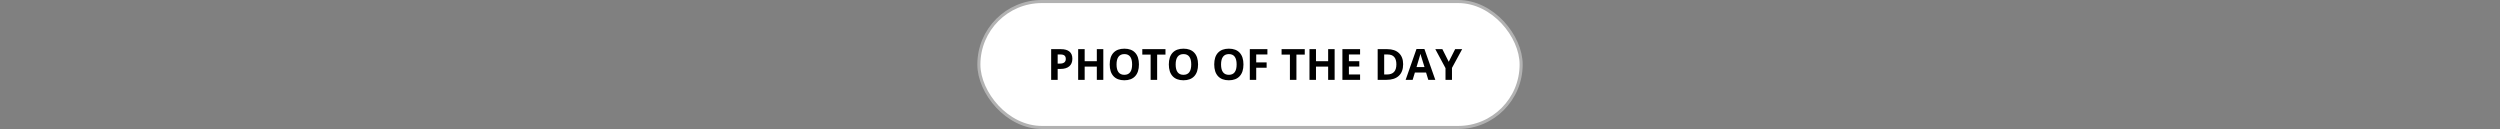 <svg style="width:100%" width="814" height="42" viewBox="0 0 814 42" fill="none" xmlns="http://www.w3.org/2000/svg">
                <rect x="0" y="0" width="814" height="42" fill="#808080" stroke="none"/>
                <path fill-rule="evenodd" clip-rule="evenodd" d="M1.498 21.5H812.502H1.498Z" fill="#D8D8D8" />
                <rect x="318.721" y="0.5" width="176.564" height="41" rx="20.5" fill="white" stroke="#B2B2B2" />
                <path d="M344.377 20.709H345.074C345.726 20.709 346.214 20.581 346.537 20.326C346.861 20.066 347.022 19.69 347.022 19.198C347.022 18.701 346.886 18.335 346.612 18.098C346.343 17.861 345.92 17.742 345.341 17.742H344.377V20.709ZM349.162 19.123C349.162 20.199 348.825 21.021 348.15 21.591C347.48 22.16 346.526 22.445 345.286 22.445H344.377V26H342.258V16.006H345.45C346.662 16.006 347.583 16.268 348.212 16.792C348.845 17.311 349.162 18.088 349.162 19.123ZM359.238 26H357.126V21.686H353.168V26H351.049V16.006H353.168V19.923H357.126V16.006H359.238V26ZM370.839 20.989C370.839 22.644 370.429 23.915 369.608 24.804C368.788 25.692 367.612 26.137 366.081 26.137C364.55 26.137 363.374 25.692 362.554 24.804C361.733 23.915 361.323 22.639 361.323 20.976C361.323 19.312 361.733 18.043 362.554 17.168C363.379 16.288 364.559 15.849 366.095 15.849C367.631 15.849 368.804 16.291 369.615 17.175C370.431 18.059 370.839 19.33 370.839 20.989ZM363.545 20.989C363.545 22.106 363.757 22.947 364.181 23.512C364.604 24.077 365.238 24.359 366.081 24.359C367.772 24.359 368.617 23.236 368.617 20.989C368.617 18.738 367.776 17.612 366.095 17.612C365.252 17.612 364.616 17.897 364.188 18.467C363.759 19.032 363.545 19.873 363.545 20.989ZM376.766 26H374.646V17.77H371.933V16.006H379.479V17.77H376.766V26ZM390.089 20.989C390.089 22.644 389.679 23.915 388.858 24.804C388.038 25.692 386.862 26.137 385.331 26.137C383.8 26.137 382.624 25.692 381.804 24.804C380.983 23.915 380.573 22.639 380.573 20.976C380.573 19.312 380.983 18.043 381.804 17.168C382.629 16.288 383.809 15.849 385.345 15.849C386.881 15.849 388.054 16.291 388.865 17.175C389.681 18.059 390.089 19.33 390.089 20.989ZM382.795 20.989C382.795 22.106 383.007 22.947 383.431 23.512C383.854 24.077 384.488 24.359 385.331 24.359C387.022 24.359 387.867 23.236 387.867 20.989C387.867 18.738 387.026 17.612 385.345 17.612C384.502 17.612 383.866 17.897 383.438 18.467C383.009 19.032 382.795 19.873 382.795 20.989ZM404.868 20.989C404.868 22.644 404.458 23.915 403.638 24.804C402.817 25.692 401.642 26.137 400.11 26.137C398.579 26.137 397.403 25.692 396.583 24.804C395.763 23.915 395.353 22.639 395.353 20.976C395.353 19.312 395.763 18.043 396.583 17.168C397.408 16.288 398.588 15.849 400.124 15.849C401.66 15.849 402.833 16.291 403.645 17.175C404.46 18.059 404.868 19.33 404.868 20.989ZM397.574 20.989C397.574 22.106 397.786 22.947 398.21 23.512C398.634 24.077 399.267 24.359 400.11 24.359C401.801 24.359 402.646 23.236 402.646 20.989C402.646 18.738 401.806 17.612 400.124 17.612C399.281 17.612 398.645 17.897 398.217 18.467C397.788 19.032 397.574 19.873 397.574 20.989ZM409.024 26H406.939V16.006H412.668V17.742H409.024V20.319H412.415V22.049H409.024V26ZM422.115 26H419.996V17.77H417.282V16.006H424.829V17.77H422.115V26ZM434.557 26H432.444V21.686H428.486V26H426.367V16.006H428.486V19.923H432.444V16.006H434.557V26ZM442.842 26H437.086V16.006H442.842V17.742H439.205V19.936H442.589V21.673H439.205V24.25H442.842V26ZM456.862 20.907C456.862 22.552 456.393 23.812 455.454 24.688C454.52 25.562 453.169 26 451.4 26H448.57V16.006H451.708C453.34 16.006 454.606 16.436 455.509 17.298C456.411 18.159 456.862 19.362 456.862 20.907ZM454.661 20.962C454.661 18.815 453.713 17.742 451.817 17.742H450.689V24.25H451.599C453.64 24.25 454.661 23.154 454.661 20.962ZM465.052 26L464.327 23.621H460.684L459.959 26H457.676L461.203 15.965H463.794L467.335 26H465.052ZM463.821 21.844C463.151 19.688 462.773 18.469 462.687 18.186C462.604 17.904 462.545 17.681 462.509 17.517C462.358 18.1 461.928 19.542 461.217 21.844H463.821ZM471.71 20.121L473.795 16.006H476.078L472.763 22.11V26H470.657V22.179L467.342 16.006H469.639L471.71 20.121Z" fill="black" />
            </svg>